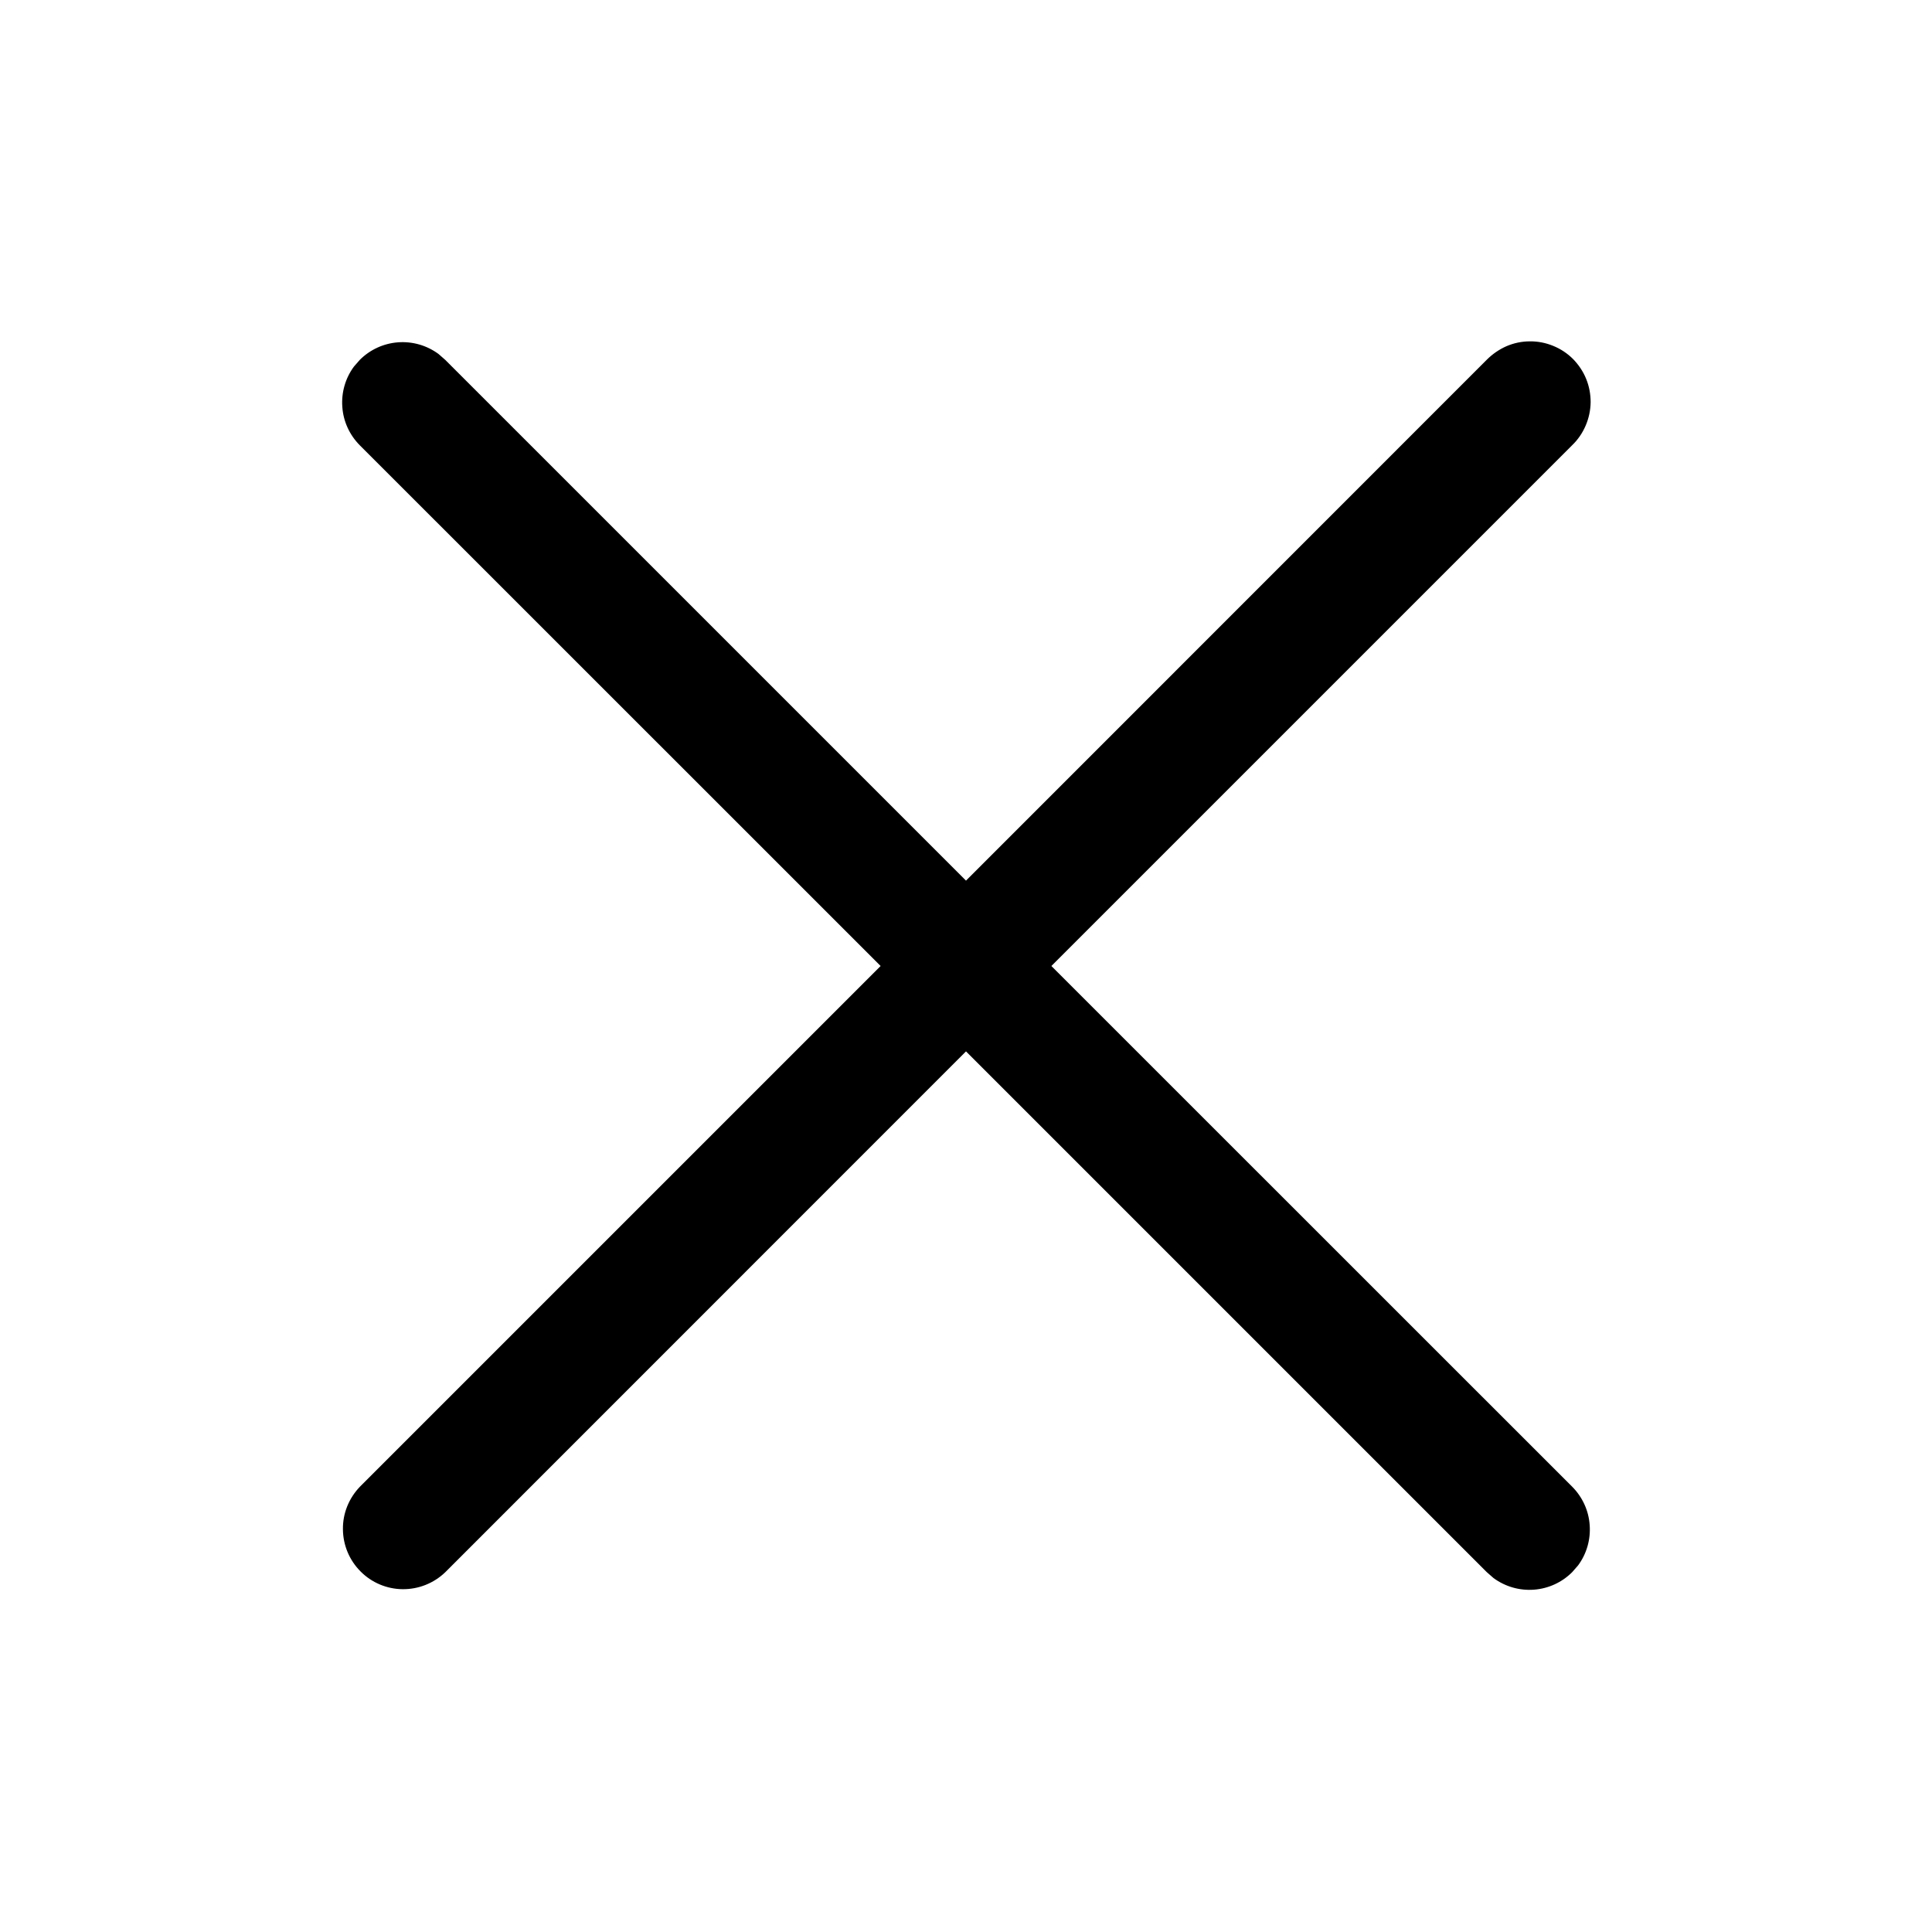 <svg width="16" height="16" viewBox="0 0 16 16" fill="none" xmlns="http://www.w3.org/2000/svg">
<path d="M2.931 3.036L2.98 2.98C3.065 2.895 3.177 2.844 3.296 2.835C3.416 2.826 3.534 2.86 3.631 2.931L3.687 2.98L8 7.293L12.313 2.979C12.36 2.932 12.415 2.894 12.476 2.867C12.537 2.841 12.602 2.827 12.669 2.827C12.735 2.826 12.801 2.839 12.862 2.864C12.924 2.889 12.98 2.926 13.027 2.973C13.073 3.02 13.111 3.076 13.136 3.138C13.161 3.199 13.173 3.265 13.173 3.331C13.172 3.398 13.158 3.463 13.132 3.524C13.106 3.585 13.068 3.641 13.02 3.687L8.707 8L13.021 12.313C13.105 12.398 13.157 12.51 13.165 12.63C13.174 12.749 13.14 12.868 13.069 12.964L13.02 13.02C12.935 13.105 12.823 13.156 12.704 13.165C12.584 13.174 12.466 13.14 12.369 13.069L12.313 13.02L8 8.707L3.687 13.021C3.592 13.112 3.466 13.162 3.335 13.161C3.204 13.16 3.078 13.107 2.986 13.014C2.893 12.921 2.841 12.796 2.84 12.665C2.838 12.534 2.889 12.408 2.98 12.313L7.293 8L2.979 3.687C2.895 3.602 2.843 3.49 2.835 3.37C2.826 3.251 2.86 3.132 2.931 3.036Z" fill="black"/>
</svg>
